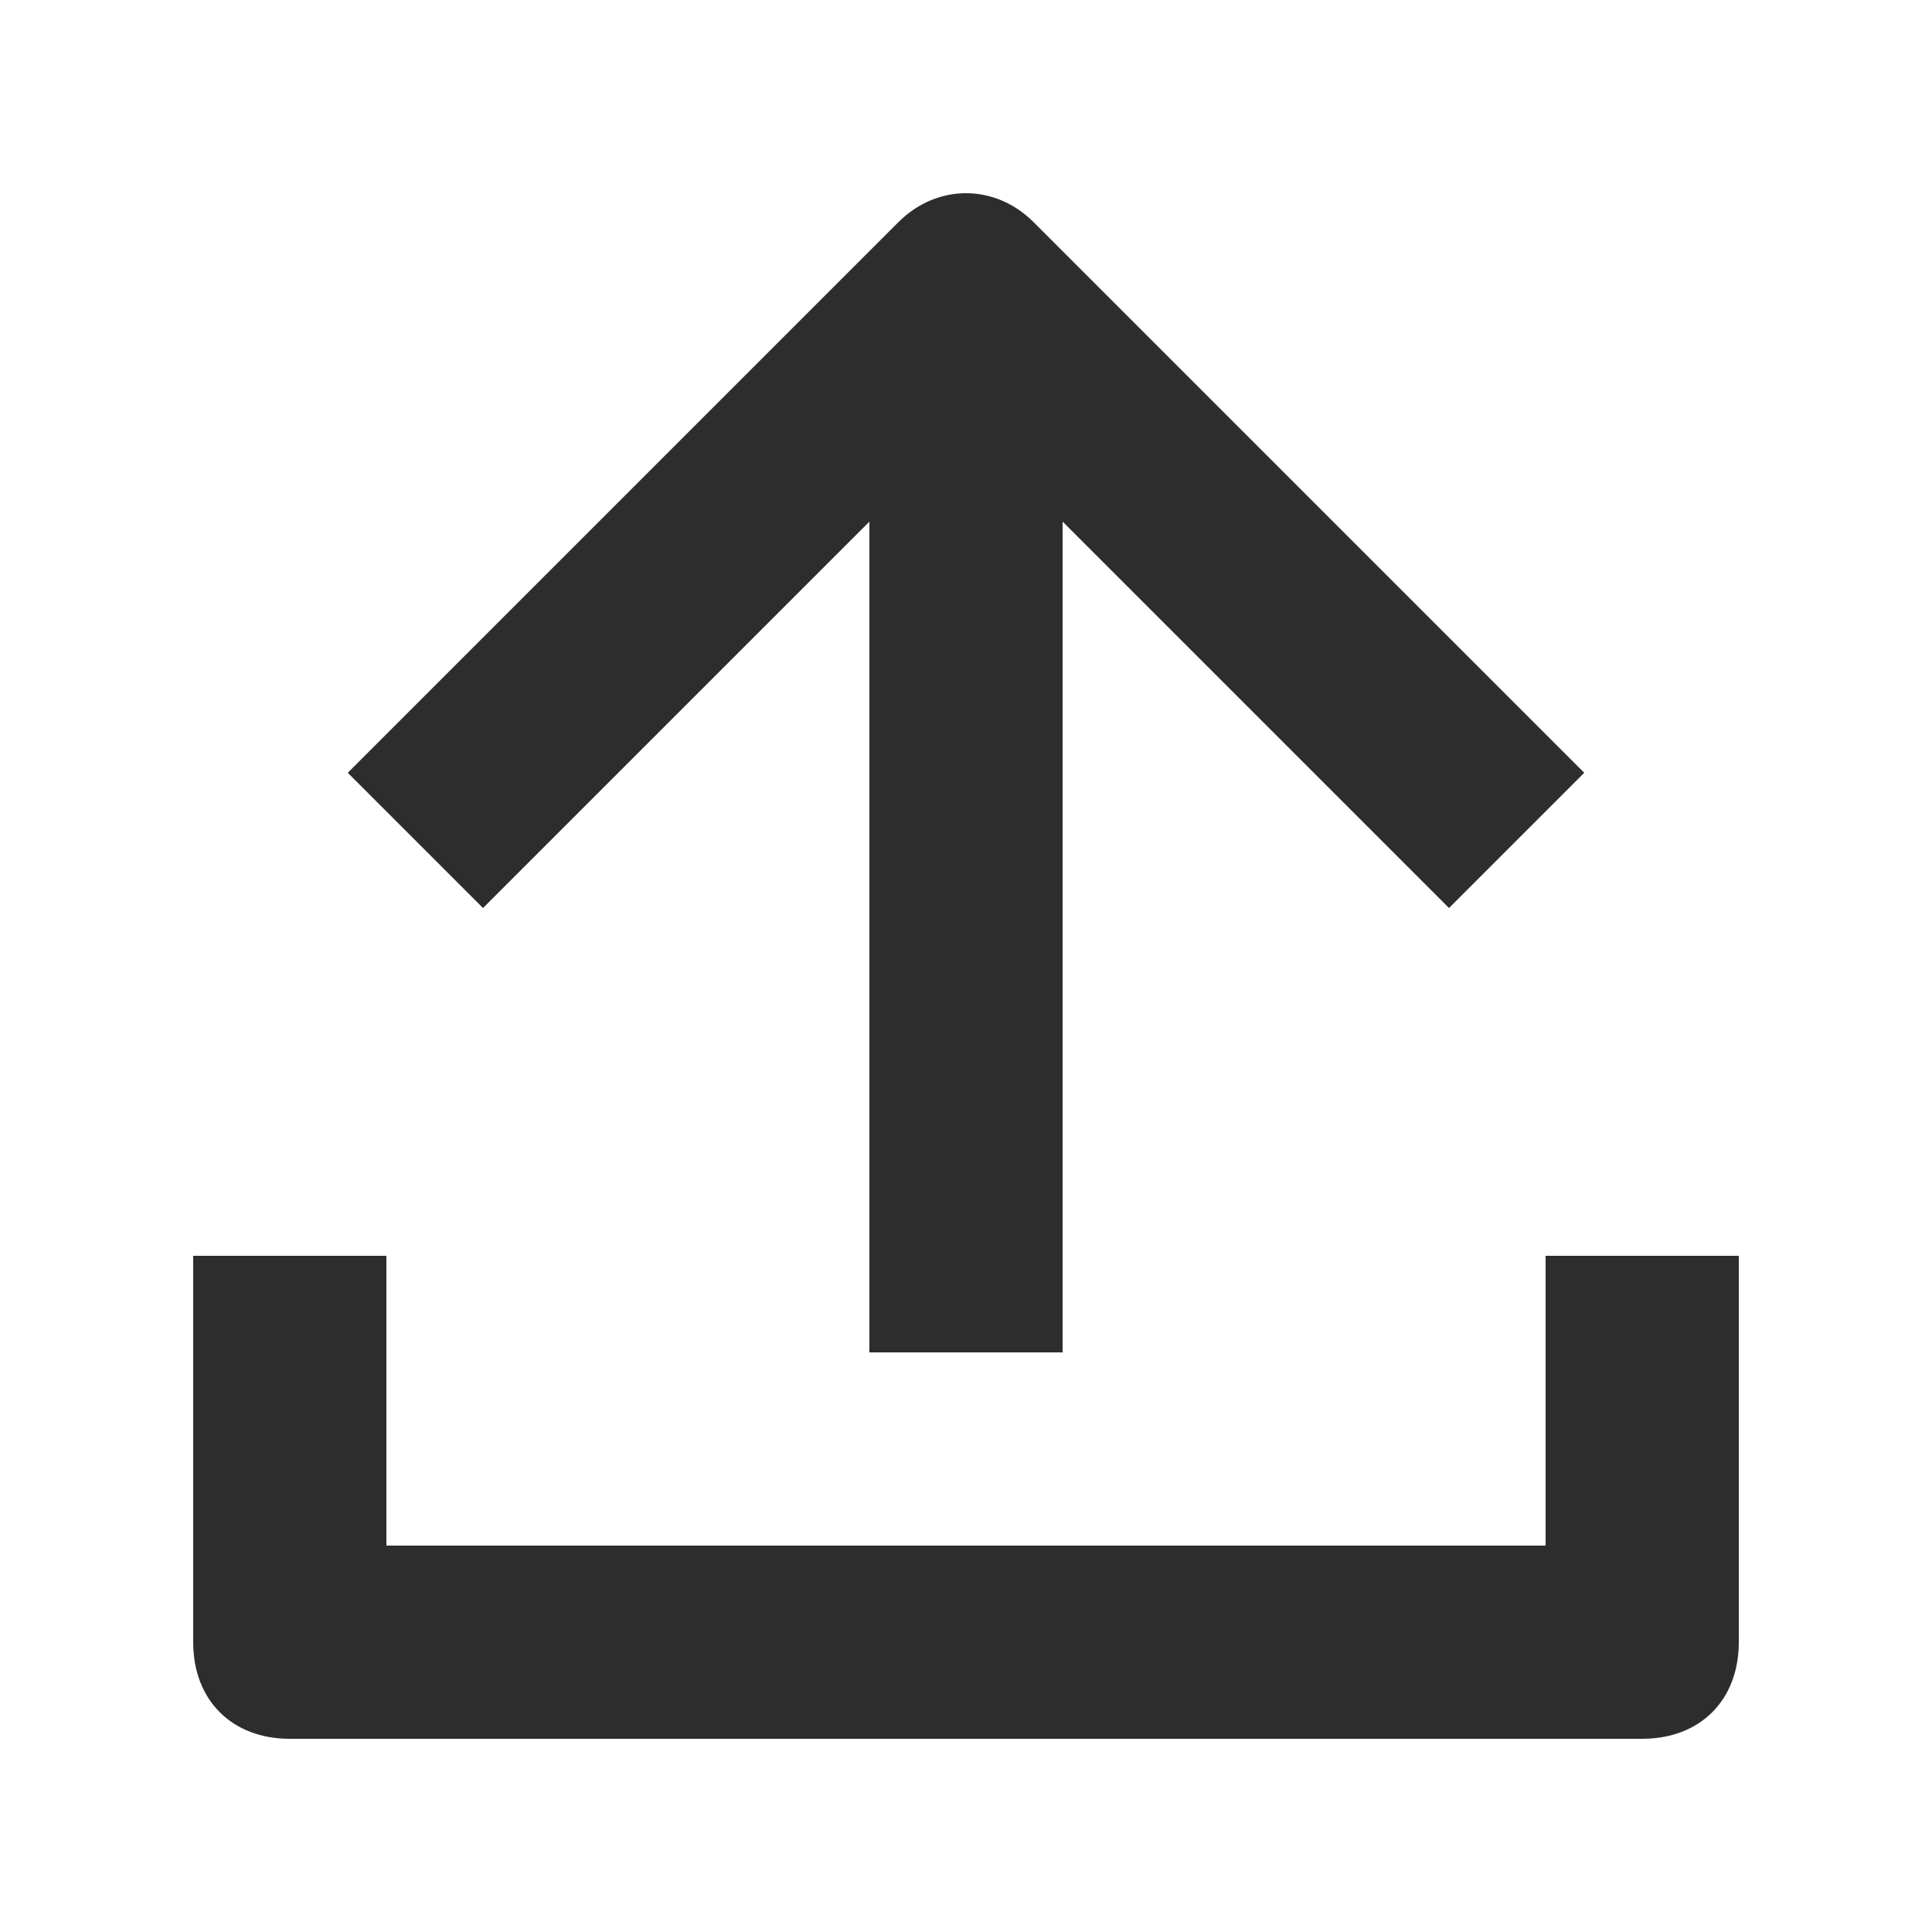 <?xml version='1.0' encoding='utf-8'?>
<svg xmlns:ns0="http://www.w3.org/2000/svg" xmlns="http://www.w3.org/2000/svg" viewBox="0 0 40 40"><ns0:path d="M18 10.8V28H22V10.8L30 18.8L32.8 16L21.4 4.6C20.6 3.8 19.4 3.8 18.6 4.6L7.2 16L10 18.8L18 10.8Z" fill="#2d2d2d" />
            <ns0:path d="M32 32H8V26H4V34C4 35.2 4.8 36 6 36H34C35.2 36 36 35.2 36 34V26H32V32Z" fill="#2d2d2d" />
        </svg>